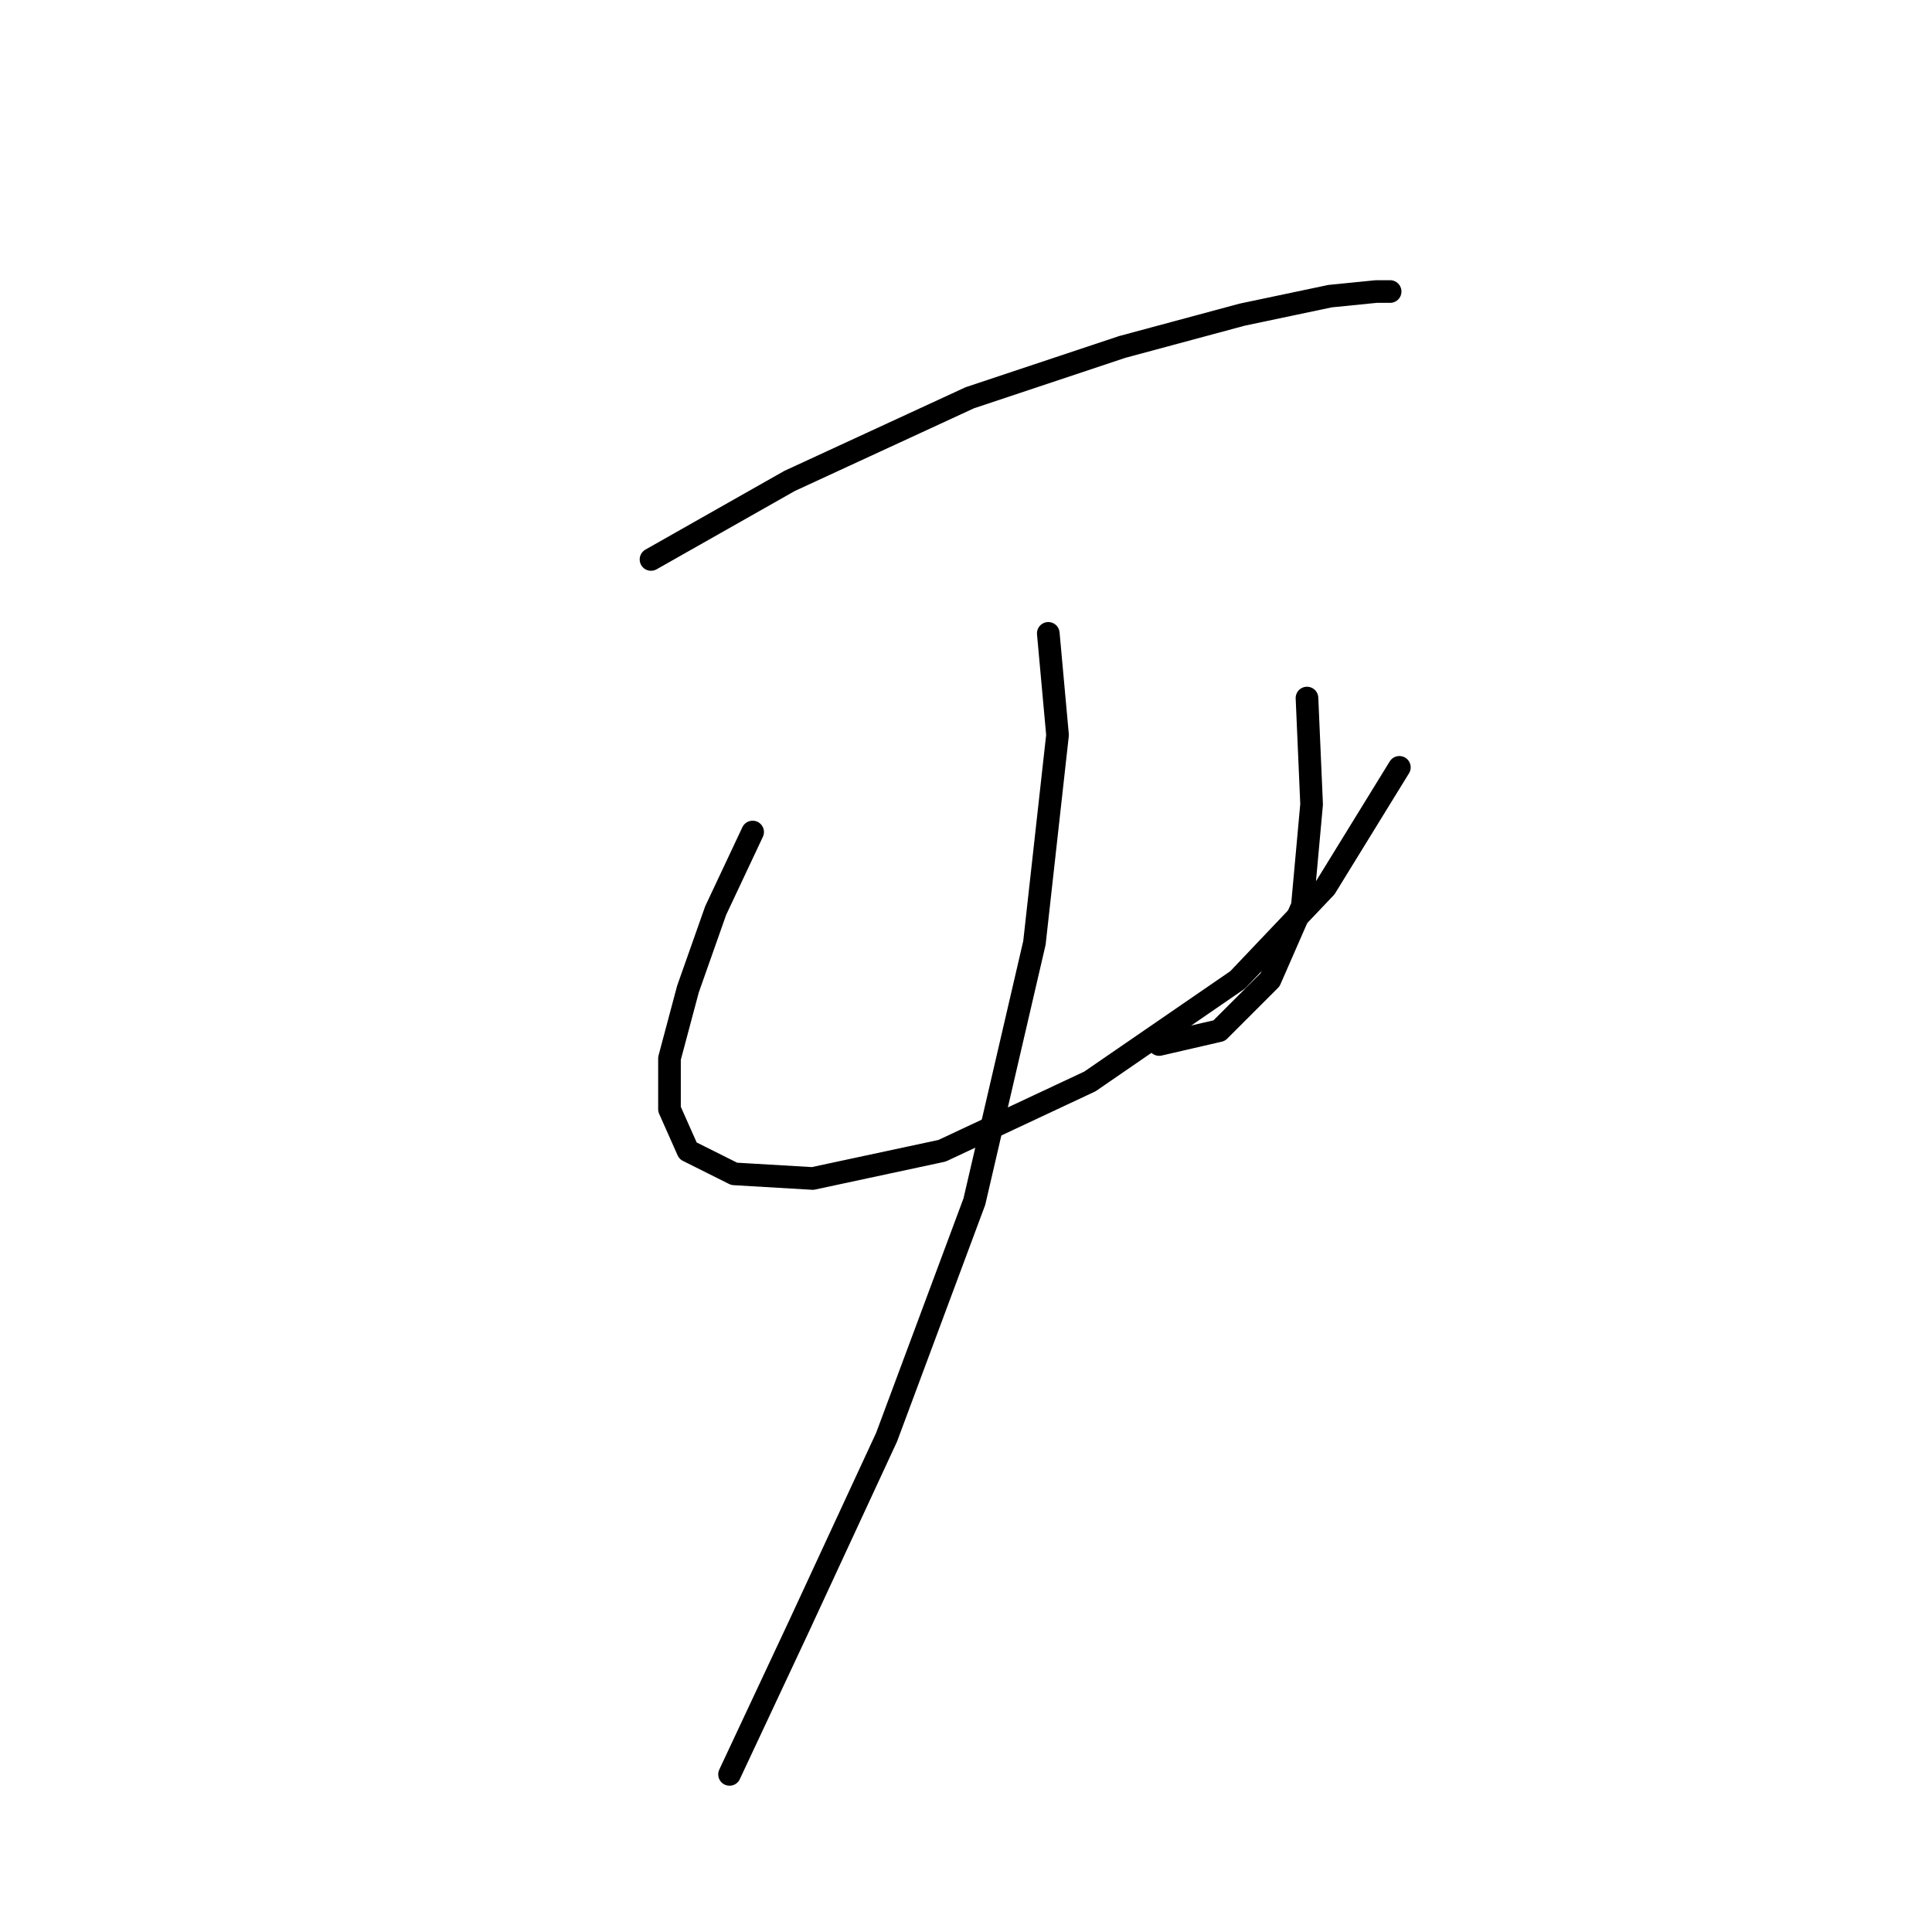 <?xml version="1.0" standalone="no"?>
    <svg width="256" height="256" xmlns="http://www.w3.org/2000/svg" version="1.1">
    <polyline stroke="black" stroke-width="3" stroke-linecap="round" fill="transparent" stroke-linejoin="round" points="86.262 74.131 104.625 63.726 128.497 52.707 148.697 45.974 164.612 41.689 176.242 39.241 182.363 38.629 184.2 38.629 184.2 38.629 " />
        <polyline stroke="black" stroke-width="3" stroke-linecap="round" fill="transparent" stroke-linejoin="round" points="99.728 110.246 94.831 120.652 91.159 131.058 88.71 140.24 88.71 146.973 91.159 152.482 97.28 155.543 107.686 156.155 124.825 152.482 144.412 143.3 164 129.834 175.63 117.591 185.424 101.677 185.424 101.677 " />
        <polyline stroke="black" stroke-width="3" stroke-linecap="round" fill="transparent" stroke-linejoin="round" points="173.182 92.495 173.794 106.573 172.57 120.04 168.285 129.834 161.552 136.567 153.594 138.403 153.594 138.403 " />
        <polyline stroke="black" stroke-width="3" stroke-linecap="round" fill="transparent" stroke-linejoin="round" points="138.903 83.925 140.128 97.392 137.067 124.937 129.11 159.215 117.479 190.433 105.849 215.53 96.668 235.117 96.668 235.117 " />
        </svg>